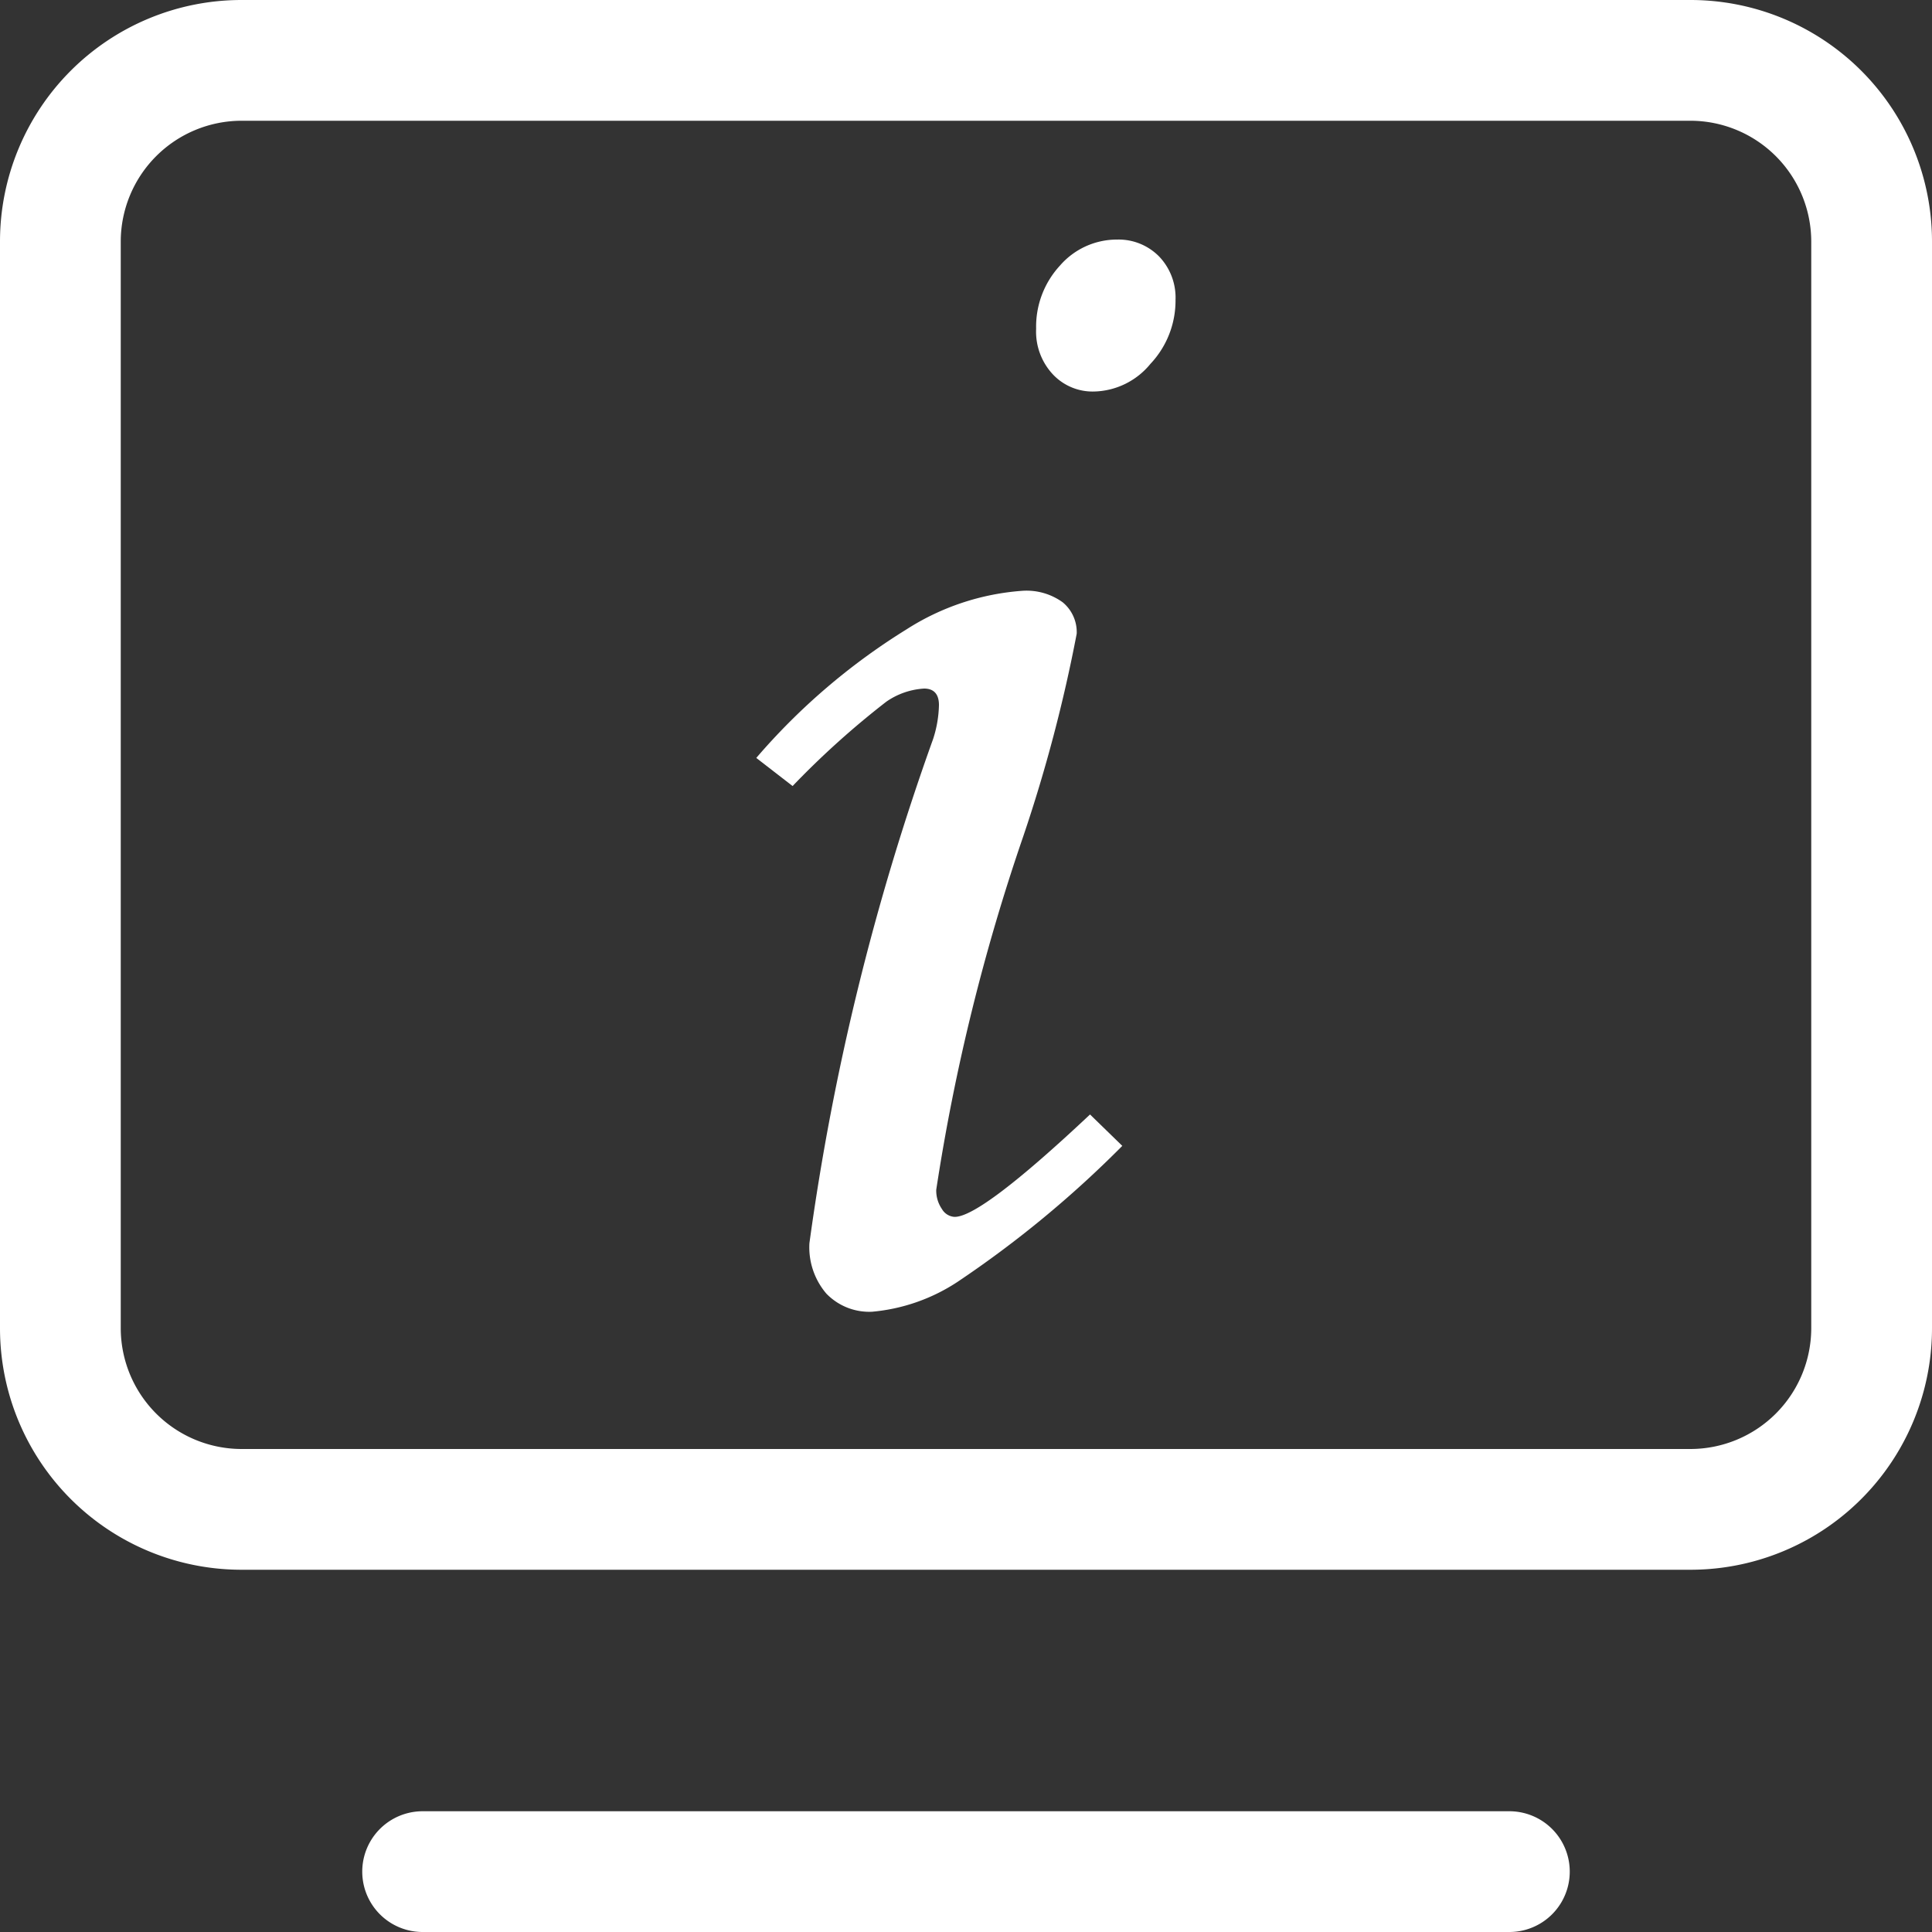 <svg id="计算机名称" xmlns="http://www.w3.org/2000/svg" xmlns:xlink="http://www.w3.org/1999/xlink" width="20" height="20" viewBox="0 0 20 20">
  <rect x="0" y="0" width="20" height="20" fill="#333333" stroke="none"/>
  <defs>
    <style>
      .cls-1 {
        fill: #fff;
      }

      .cls-2 {
        clip-path: url(#clip-path);
      }
    </style>
    <clipPath id="clip-path">
      <rect id="矩形_1257" data-name="矩形 1257" class="cls-1" width="20" height="20"/>
    </clipPath>
  </defs>
  <g id="组_1301" data-name="组 1301" class="cls-2">
    <path id="路径_3768" data-name="路径 3768" class="cls-1" d="M17.5,0H2.5A2.5,2.5,0,0,0,0,2.5V13.75a2.5,2.5,0,0,0,2.5,2.5h15a2.5,2.5,0,0,0,2.5-2.5V2.5A2.5,2.5,0,0,0,17.5,0m1.25,13.75A1.252,1.252,0,0,1,17.5,15H2.5a1.252,1.252,0,0,1-1.25-1.25V2.5A1.252,1.252,0,0,1,2.5,1.25h15A1.252,1.252,0,0,1,18.75,2.5Z"/>
    <path id="路径_3769" data-name="路径 3769" class="cls-1" d="M14.875,15H3.625a.625.625,0,0,0,0,1.25h11.25a.625.625,0,0,0,0-1.25" transform="translate(0.75 3.75)"/>
    <path id="路径_3770" data-name="路径 3770" class="cls-1" d="M8.314,11.375a.162.162,0,0,1-.129-.081.336.336,0,0,1-.059-.2,20.962,20.962,0,0,1,.9-3.656,15.749,15.749,0,0,0,.554-2.1.4.4,0,0,0-.145-.325.639.639,0,0,0-.418-.119,2.561,2.561,0,0,0-1.2.4A6.678,6.678,0,0,0,6.263,6.624l.376.291a8.849,8.849,0,0,1,.97-.873A.764.764,0,0,1,8,5.906c.1,0,.154.056.154.171a1.216,1.216,0,0,1-.06.35,25.811,25.811,0,0,0-1.281,5.221.738.738,0,0,0,.175.521.617.617,0,0,0,.474.188,1.916,1.916,0,0,0,.881-.307,11.134,11.134,0,0,0,1.709-1.41l-.334-.325q-1.127,1.059-1.4,1.06" transform="translate(1.566 1.222)"/>
    <path id="路径_3771" data-name="路径 3771" class="cls-1" d="M9.418,1.984a.78.78,0,0,0-.59.269.932.932,0,0,0-.247.654.648.648,0,0,0,.171.47.564.564,0,0,0,.427.18.776.776,0,0,0,.585-.286.954.954,0,0,0,.26-.663.615.615,0,0,0-.17-.449.588.588,0,0,0-.436-.175" transform="translate(2.145 0.496)"/>
  </g>
</svg>
